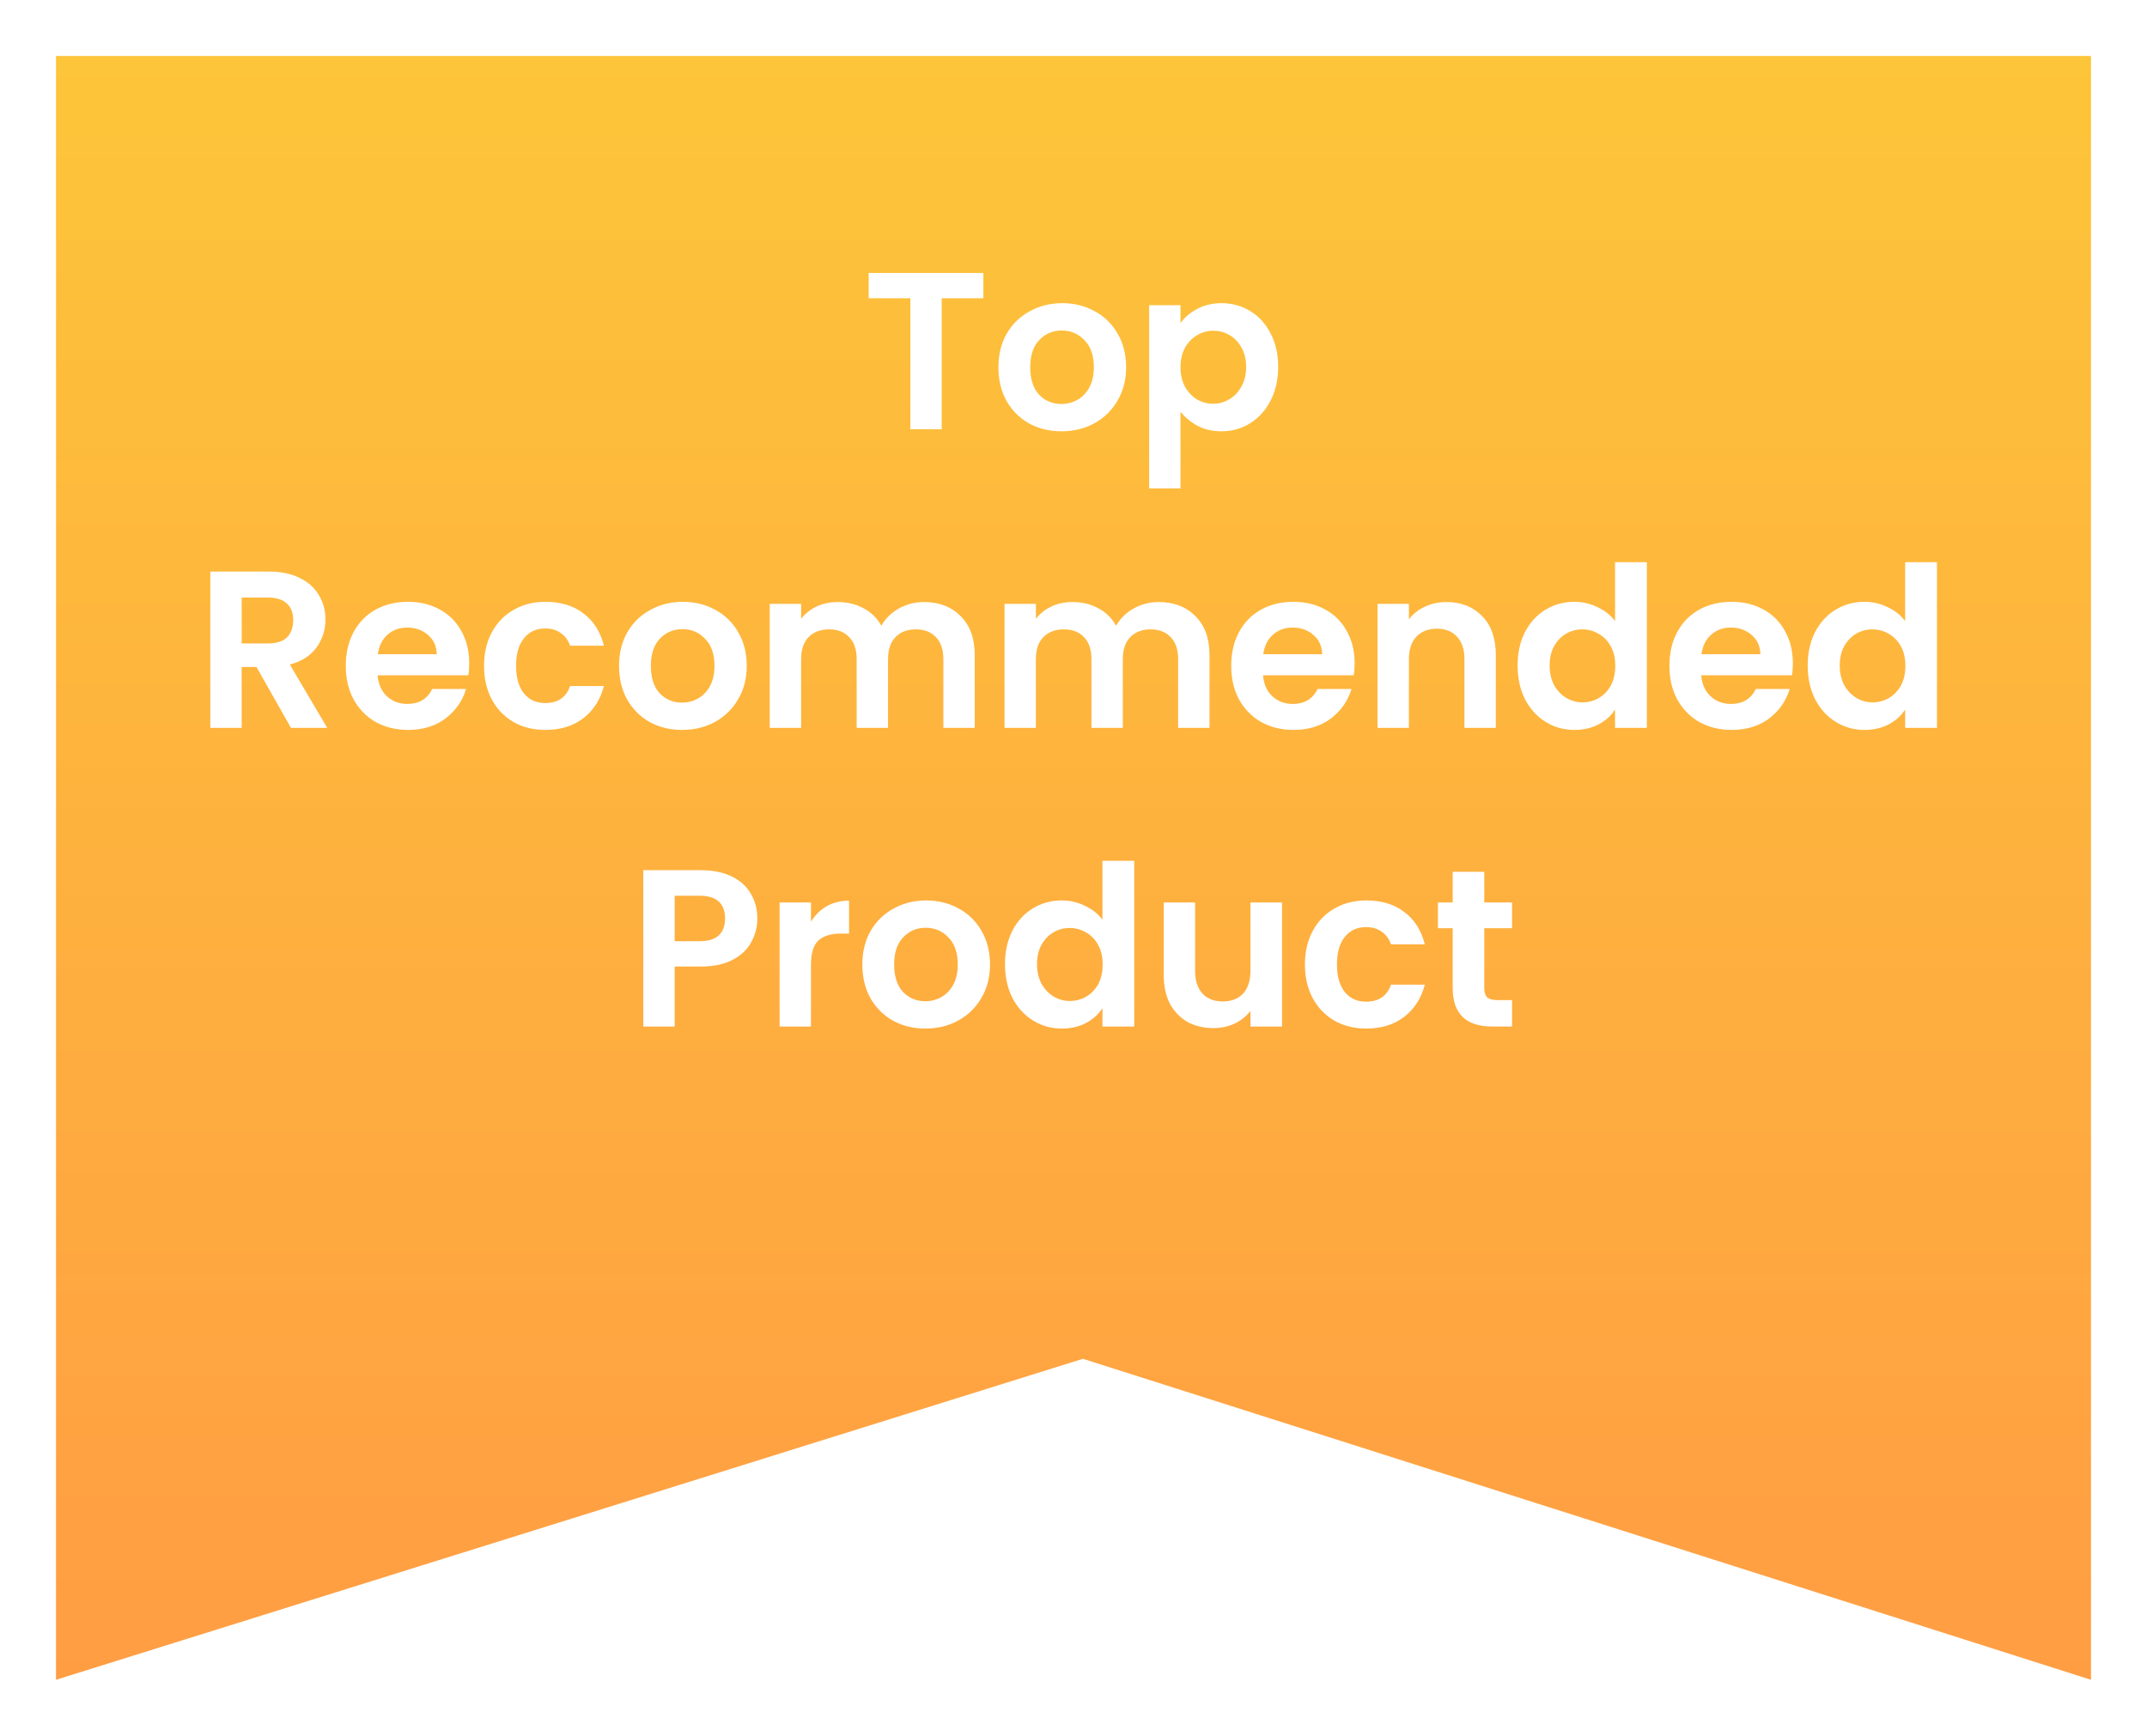 <svg width="115" height="93" viewBox="0 0 115 93" fill="none" xmlns="http://www.w3.org/2000/svg">
<g filter="url(#filter0_d_856_3732)">
<path d="M112 1H3V88L58.005 70.802L112 88V1Z" fill="url(#paint0_linear_856_3732)"/>
</g>
<path d="M52.672 14.624V15.98H50.441V23H48.761V15.98H46.529V14.624H52.672ZM56.85 23.108C56.21 23.108 55.634 22.968 55.122 22.688C54.61 22.4 54.206 21.996 53.91 21.476C53.622 20.956 53.478 20.356 53.478 19.676C53.478 18.996 53.626 18.396 53.922 17.876C54.226 17.356 54.638 16.956 55.158 16.676C55.678 16.388 56.258 16.244 56.898 16.244C57.538 16.244 58.118 16.388 58.638 16.676C59.158 16.956 59.566 17.356 59.862 17.876C60.166 18.396 60.318 18.996 60.318 19.676C60.318 20.356 60.162 20.956 59.85 21.476C59.546 21.996 59.13 22.4 58.602 22.688C58.082 22.968 57.498 23.108 56.85 23.108ZM56.85 21.644C57.154 21.644 57.438 21.572 57.702 21.428C57.974 21.276 58.19 21.052 58.35 20.756C58.51 20.46 58.59 20.1 58.59 19.676C58.59 19.044 58.422 18.56 58.086 18.224C57.758 17.88 57.354 17.708 56.874 17.708C56.394 17.708 55.99 17.88 55.662 18.224C55.342 18.56 55.182 19.044 55.182 19.676C55.182 20.308 55.338 20.796 55.65 21.14C55.97 21.476 56.37 21.644 56.85 21.644ZM63.231 17.312C63.447 17.008 63.743 16.756 64.119 16.556C64.503 16.348 64.939 16.244 65.427 16.244C65.995 16.244 66.507 16.384 66.963 16.664C67.427 16.944 67.791 17.344 68.055 17.864C68.327 18.376 68.463 18.972 68.463 19.652C68.463 20.332 68.327 20.936 68.055 21.464C67.791 21.984 67.427 22.388 66.963 22.676C66.507 22.964 65.995 23.108 65.427 23.108C64.939 23.108 64.507 23.008 64.131 22.808C63.763 22.608 63.463 22.356 63.231 22.052V26.168H61.551V16.352H63.231V17.312ZM66.747 19.652C66.747 19.252 66.663 18.908 66.495 18.62C66.335 18.324 66.119 18.1 65.847 17.948C65.583 17.796 65.295 17.72 64.983 17.72C64.679 17.72 64.391 17.8 64.119 17.96C63.855 18.112 63.639 18.336 63.471 18.632C63.311 18.928 63.231 19.276 63.231 19.676C63.231 20.076 63.311 20.424 63.471 20.72C63.639 21.016 63.855 21.244 64.119 21.404C64.391 21.556 64.679 21.632 64.983 21.632C65.295 21.632 65.583 21.552 65.847 21.392C66.119 21.232 66.335 21.004 66.495 20.708C66.663 20.412 66.747 20.06 66.747 19.652ZM15.585 39L13.738 35.736H12.945V39H11.265V30.624H14.409C15.057 30.624 15.61 30.74 16.066 30.972C16.521 31.196 16.861 31.504 17.085 31.896C17.317 32.28 17.433 32.712 17.433 33.192C17.433 33.744 17.273 34.244 16.953 34.692C16.634 35.132 16.157 35.436 15.525 35.604L17.529 39H15.585ZM12.945 34.476H14.35C14.806 34.476 15.146 34.368 15.37 34.152C15.594 33.928 15.706 33.62 15.706 33.228C15.706 32.844 15.594 32.548 15.37 32.34C15.146 32.124 14.806 32.016 14.35 32.016H12.945V34.476ZM25.133 35.532C25.133 35.772 25.117 35.988 25.085 36.18H20.225C20.265 36.66 20.433 37.036 20.729 37.308C21.025 37.58 21.389 37.716 21.821 37.716C22.445 37.716 22.889 37.448 23.153 36.912H24.965C24.773 37.552 24.405 38.08 23.861 38.496C23.317 38.904 22.649 39.108 21.857 39.108C21.217 39.108 20.641 38.968 20.129 38.688C19.625 38.4 19.229 37.996 18.941 37.476C18.661 36.956 18.521 36.356 18.521 35.676C18.521 34.988 18.661 34.384 18.941 33.864C19.221 33.344 19.613 32.944 20.117 32.664C20.621 32.384 21.201 32.244 21.857 32.244C22.489 32.244 23.053 32.38 23.549 32.652C24.053 32.924 24.441 33.312 24.713 33.816C24.993 34.312 25.133 34.884 25.133 35.532ZM23.393 35.052C23.385 34.62 23.229 34.276 22.925 34.02C22.621 33.756 22.249 33.624 21.809 33.624C21.393 33.624 21.041 33.752 20.753 34.008C20.473 34.256 20.301 34.604 20.237 35.052H23.393ZM25.927 35.676C25.927 34.988 26.067 34.388 26.347 33.876C26.627 33.356 27.015 32.956 27.511 32.676C28.007 32.388 28.575 32.244 29.215 32.244C30.039 32.244 30.719 32.452 31.255 32.868C31.799 33.276 32.163 33.852 32.347 34.596H30.535C30.439 34.308 30.275 34.084 30.043 33.924C29.819 33.756 29.539 33.672 29.203 33.672C28.723 33.672 28.343 33.848 28.063 34.2C27.783 34.544 27.643 35.036 27.643 35.676C27.643 36.308 27.783 36.8 28.063 37.152C28.343 37.496 28.723 37.668 29.203 37.668C29.883 37.668 30.327 37.364 30.535 36.756H32.347C32.163 37.476 31.799 38.048 31.255 38.472C30.711 38.896 30.031 39.108 29.215 39.108C28.575 39.108 28.007 38.968 27.511 38.688C27.015 38.4 26.627 38 26.347 37.488C26.067 36.968 25.927 36.364 25.927 35.676ZM36.53 39.108C35.89 39.108 35.314 38.968 34.802 38.688C34.29 38.4 33.886 37.996 33.59 37.476C33.302 36.956 33.158 36.356 33.158 35.676C33.158 34.996 33.306 34.396 33.602 33.876C33.906 33.356 34.318 32.956 34.838 32.676C35.358 32.388 35.938 32.244 36.578 32.244C37.218 32.244 37.798 32.388 38.318 32.676C38.838 32.956 39.246 33.356 39.542 33.876C39.846 34.396 39.998 34.996 39.998 35.676C39.998 36.356 39.842 36.956 39.53 37.476C39.226 37.996 38.81 38.4 38.282 38.688C37.762 38.968 37.178 39.108 36.53 39.108ZM36.53 37.644C36.834 37.644 37.118 37.572 37.382 37.428C37.654 37.276 37.87 37.052 38.03 36.756C38.19 36.46 38.27 36.1 38.27 35.676C38.27 35.044 38.102 34.56 37.766 34.224C37.438 33.88 37.034 33.708 36.554 33.708C36.074 33.708 35.67 33.88 35.342 34.224C35.022 34.56 34.862 35.044 34.862 35.676C34.862 36.308 35.018 36.796 35.33 37.14C35.65 37.476 36.05 37.644 36.53 37.644ZM49.486 32.256C50.302 32.256 50.958 32.508 51.454 33.012C51.958 33.508 52.21 34.204 52.21 35.1V39H50.53V35.328C50.53 34.808 50.398 34.412 50.134 34.14C49.87 33.86 49.51 33.72 49.054 33.72C48.598 33.72 48.234 33.86 47.962 34.14C47.698 34.412 47.566 34.808 47.566 35.328V39H45.886V35.328C45.886 34.808 45.754 34.412 45.49 34.14C45.226 33.86 44.866 33.72 44.41 33.72C43.946 33.72 43.578 33.86 43.306 34.14C43.042 34.412 42.91 34.808 42.91 35.328V39H41.23V32.352H42.91V33.156C43.126 32.876 43.402 32.656 43.738 32.496C44.082 32.336 44.458 32.256 44.866 32.256C45.386 32.256 45.85 32.368 46.258 32.592C46.666 32.808 46.982 33.12 47.206 33.528C47.422 33.144 47.734 32.836 48.142 32.604C48.558 32.372 49.006 32.256 49.486 32.256ZM62.061 32.256C62.877 32.256 63.533 32.508 64.029 33.012C64.533 33.508 64.785 34.204 64.785 35.1V39H63.105V35.328C63.105 34.808 62.973 34.412 62.709 34.14C62.445 33.86 62.085 33.72 61.629 33.72C61.173 33.72 60.809 33.86 60.537 34.14C60.273 34.412 60.141 34.808 60.141 35.328V39H58.461V35.328C58.461 34.808 58.329 34.412 58.065 34.14C57.801 33.86 57.441 33.72 56.985 33.72C56.521 33.72 56.153 33.86 55.881 34.14C55.617 34.412 55.485 34.808 55.485 35.328V39H53.805V32.352H55.485V33.156C55.701 32.876 55.977 32.656 56.313 32.496C56.657 32.336 57.033 32.256 57.441 32.256C57.961 32.256 58.425 32.368 58.833 32.592C59.241 32.808 59.557 33.12 59.781 33.528C59.997 33.144 60.309 32.836 60.717 32.604C61.133 32.372 61.581 32.256 62.061 32.256ZM72.559 35.532C72.559 35.772 72.543 35.988 72.511 36.18H67.651C67.691 36.66 67.859 37.036 68.155 37.308C68.451 37.58 68.815 37.716 69.247 37.716C69.871 37.716 70.315 37.448 70.579 36.912H72.391C72.199 37.552 71.831 38.08 71.287 38.496C70.743 38.904 70.075 39.108 69.283 39.108C68.643 39.108 68.067 38.968 67.555 38.688C67.051 38.4 66.655 37.996 66.367 37.476C66.087 36.956 65.947 36.356 65.947 35.676C65.947 34.988 66.087 34.384 66.367 33.864C66.647 33.344 67.039 32.944 67.543 32.664C68.047 32.384 68.627 32.244 69.283 32.244C69.915 32.244 70.479 32.38 70.975 32.652C71.479 32.924 71.867 33.312 72.139 33.816C72.419 34.312 72.559 34.884 72.559 35.532ZM70.819 35.052C70.811 34.62 70.655 34.276 70.351 34.02C70.047 33.756 69.675 33.624 69.235 33.624C68.819 33.624 68.467 33.752 68.179 34.008C67.899 34.256 67.727 34.604 67.663 35.052H70.819ZM77.469 32.256C78.261 32.256 78.901 32.508 79.389 33.012C79.877 33.508 80.121 34.204 80.121 35.1V39H78.441V35.328C78.441 34.8 78.309 34.396 78.045 34.116C77.781 33.828 77.421 33.684 76.965 33.684C76.501 33.684 76.133 33.828 75.861 34.116C75.597 34.396 75.465 34.8 75.465 35.328V39H73.785V32.352H75.465V33.18C75.689 32.892 75.973 32.668 76.317 32.508C76.669 32.34 77.053 32.256 77.469 32.256ZM81.287 35.652C81.287 34.98 81.419 34.384 81.683 33.864C81.955 33.344 82.323 32.944 82.787 32.664C83.251 32.384 83.767 32.244 84.335 32.244C84.767 32.244 85.179 32.34 85.571 32.532C85.963 32.716 86.275 32.964 86.507 33.276V30.12H88.211V39H86.507V38.016C86.299 38.344 86.007 38.608 85.631 38.808C85.255 39.008 84.819 39.108 84.323 39.108C83.763 39.108 83.251 38.964 82.787 38.676C82.323 38.388 81.955 37.984 81.683 37.464C81.419 36.936 81.287 36.332 81.287 35.652ZM86.519 35.676C86.519 35.268 86.439 34.92 86.279 34.632C86.119 34.336 85.903 34.112 85.631 33.96C85.359 33.8 85.067 33.72 84.755 33.72C84.443 33.72 84.155 33.796 83.891 33.948C83.627 34.1 83.411 34.324 83.243 34.62C83.083 34.908 83.003 35.252 83.003 35.652C83.003 36.052 83.083 36.404 83.243 36.708C83.411 37.004 83.627 37.232 83.891 37.392C84.163 37.552 84.451 37.632 84.755 37.632C85.067 37.632 85.359 37.556 85.631 37.404C85.903 37.244 86.119 37.02 86.279 36.732C86.439 36.436 86.519 36.084 86.519 35.676ZM96.031 35.532C96.031 35.772 96.015 35.988 95.983 36.18H91.123C91.163 36.66 91.331 37.036 91.627 37.308C91.923 37.58 92.287 37.716 92.719 37.716C93.343 37.716 93.787 37.448 94.051 36.912H95.863C95.671 37.552 95.303 38.08 94.759 38.496C94.215 38.904 93.547 39.108 92.755 39.108C92.115 39.108 91.539 38.968 91.027 38.688C90.523 38.4 90.127 37.996 89.839 37.476C89.559 36.956 89.419 36.356 89.419 35.676C89.419 34.988 89.559 34.384 89.839 33.864C90.119 33.344 90.511 32.944 91.015 32.664C91.519 32.384 92.099 32.244 92.755 32.244C93.387 32.244 93.951 32.38 94.447 32.652C94.951 32.924 95.339 33.312 95.611 33.816C95.891 34.312 96.031 34.884 96.031 35.532ZM94.291 35.052C94.283 34.62 94.127 34.276 93.823 34.02C93.519 33.756 93.147 33.624 92.707 33.624C92.291 33.624 91.939 33.752 91.651 34.008C91.371 34.256 91.199 34.604 91.135 35.052H94.291ZM96.826 35.652C96.826 34.98 96.958 34.384 97.222 33.864C97.494 33.344 97.862 32.944 98.326 32.664C98.79 32.384 99.306 32.244 99.874 32.244C100.306 32.244 100.718 32.34 101.11 32.532C101.502 32.716 101.814 32.964 102.046 33.276V30.12H103.75V39H102.046V38.016C101.838 38.344 101.546 38.608 101.17 38.808C100.794 39.008 100.358 39.108 99.862 39.108C99.302 39.108 98.79 38.964 98.326 38.676C97.862 38.388 97.494 37.984 97.222 37.464C96.958 36.936 96.826 36.332 96.826 35.652ZM102.058 35.676C102.058 35.268 101.978 34.92 101.818 34.632C101.658 34.336 101.442 34.112 101.17 33.96C100.898 33.8 100.606 33.72 100.294 33.72C99.982 33.72 99.694 33.796 99.43 33.948C99.166 34.1 98.95 34.324 98.782 34.62C98.622 34.908 98.542 35.252 98.542 35.652C98.542 36.052 98.622 36.404 98.782 36.708C98.95 37.004 99.166 37.232 99.43 37.392C99.702 37.552 99.99 37.632 100.294 37.632C100.606 37.632 100.898 37.556 101.17 37.404C101.442 37.244 101.658 37.02 101.818 36.732C101.978 36.436 102.058 36.084 102.058 35.676ZM40.565 49.216C40.565 49.664 40.457 50.084 40.241 50.476C40.033 50.868 39.701 51.184 39.245 51.424C38.797 51.664 38.229 51.784 37.541 51.784H36.137V55H34.457V46.624H37.541C38.189 46.624 38.741 46.736 39.197 46.96C39.653 47.184 39.993 47.492 40.217 47.884C40.449 48.276 40.565 48.72 40.565 49.216ZM37.469 50.428C37.933 50.428 38.277 50.324 38.501 50.116C38.725 49.9 38.837 49.6 38.837 49.216C38.837 48.4 38.381 47.992 37.469 47.992H36.137V50.428H37.469ZM43.438 49.384C43.654 49.032 43.934 48.756 44.278 48.556C44.63 48.356 45.03 48.256 45.478 48.256V50.02H45.034C44.506 50.02 44.106 50.144 43.834 50.392C43.57 50.64 43.438 51.072 43.438 51.688V55H41.758V48.352H43.438V49.384ZM49.561 55.108C48.921 55.108 48.345 54.968 47.833 54.688C47.321 54.4 46.917 53.996 46.621 53.476C46.333 52.956 46.189 52.356 46.189 51.676C46.189 50.996 46.337 50.396 46.633 49.876C46.937 49.356 47.349 48.956 47.869 48.676C48.389 48.388 48.969 48.244 49.609 48.244C50.249 48.244 50.829 48.388 51.349 48.676C51.869 48.956 52.277 49.356 52.573 49.876C52.877 50.396 53.029 50.996 53.029 51.676C53.029 52.356 52.873 52.956 52.561 53.476C52.257 53.996 51.841 54.4 51.313 54.688C50.793 54.968 50.209 55.108 49.561 55.108ZM49.561 53.644C49.865 53.644 50.149 53.572 50.413 53.428C50.685 53.276 50.901 53.052 51.061 52.756C51.221 52.46 51.301 52.1 51.301 51.676C51.301 51.044 51.133 50.56 50.797 50.224C50.469 49.88 50.065 49.708 49.585 49.708C49.105 49.708 48.701 49.88 48.373 50.224C48.053 50.56 47.893 51.044 47.893 51.676C47.893 52.308 48.049 52.796 48.361 53.14C48.681 53.476 49.081 53.644 49.561 53.644ZM53.83 51.652C53.83 50.98 53.962 50.384 54.226 49.864C54.498 49.344 54.866 48.944 55.33 48.664C55.794 48.384 56.31 48.244 56.878 48.244C57.31 48.244 57.722 48.34 58.114 48.532C58.506 48.716 58.818 48.964 59.05 49.276V46.12H60.754V55H59.05V54.016C58.842 54.344 58.55 54.608 58.174 54.808C57.798 55.008 57.362 55.108 56.866 55.108C56.306 55.108 55.794 54.964 55.33 54.676C54.866 54.388 54.498 53.984 54.226 53.464C53.962 52.936 53.83 52.332 53.83 51.652ZM59.062 51.676C59.062 51.268 58.982 50.92 58.822 50.632C58.662 50.336 58.446 50.112 58.174 49.96C57.902 49.8 57.61 49.72 57.298 49.72C56.986 49.72 56.698 49.796 56.434 49.948C56.17 50.1 55.954 50.324 55.786 50.62C55.626 50.908 55.546 51.252 55.546 51.652C55.546 52.052 55.626 52.404 55.786 52.708C55.954 53.004 56.17 53.232 56.434 53.392C56.706 53.552 56.994 53.632 57.298 53.632C57.61 53.632 57.902 53.556 58.174 53.404C58.446 53.244 58.662 53.02 58.822 52.732C58.982 52.436 59.062 52.084 59.062 51.676ZM68.67 48.352V55H66.978V54.16C66.762 54.448 66.478 54.676 66.126 54.844C65.782 55.004 65.406 55.084 64.998 55.084C64.478 55.084 64.018 54.976 63.618 54.76C63.218 54.536 62.902 54.212 62.67 53.788C62.446 53.356 62.334 52.844 62.334 52.252V48.352H64.014V52.012C64.014 52.54 64.146 52.948 64.41 53.236C64.674 53.516 65.034 53.656 65.49 53.656C65.954 53.656 66.318 53.516 66.582 53.236C66.846 52.948 66.978 52.54 66.978 52.012V48.352H68.67ZM69.896 51.676C69.896 50.988 70.036 50.388 70.316 49.876C70.596 49.356 70.984 48.956 71.48 48.676C71.976 48.388 72.544 48.244 73.184 48.244C74.008 48.244 74.688 48.452 75.224 48.868C75.768 49.276 76.132 49.852 76.316 50.596H74.504C74.408 50.308 74.244 50.084 74.012 49.924C73.788 49.756 73.508 49.672 73.172 49.672C72.692 49.672 72.312 49.848 72.032 50.2C71.752 50.544 71.612 51.036 71.612 51.676C71.612 52.308 71.752 52.8 72.032 53.152C72.312 53.496 72.692 53.668 73.172 53.668C73.852 53.668 74.296 53.364 74.504 52.756H76.316C76.132 53.476 75.768 54.048 75.224 54.472C74.68 54.896 74 55.108 73.184 55.108C72.544 55.108 71.976 54.968 71.48 54.688C70.984 54.4 70.596 54 70.316 53.488C70.036 52.968 69.896 52.364 69.896 51.676ZM79.503 49.732V52.948C79.503 53.172 79.555 53.336 79.659 53.44C79.771 53.536 79.955 53.584 80.211 53.584H80.991V55H79.935C78.519 55 77.811 54.312 77.811 52.936V49.732H77.019V48.352H77.811V46.708H79.503V48.352H80.991V49.732H79.503Z" fill="white"/>
<defs>
<filter id="filter0_d_856_3732" x="0" y="0" width="115" height="93" filterUnits="userSpaceOnUse" color-interpolation-filters="sRGB">
<feFlood flood-opacity="0" result="BackgroundImageFix"/>
<feColorMatrix in="SourceAlpha" type="matrix" values="0 0 0 0 0 0 0 0 0 0 0 0 0 0 0 0 0 0 127 0" result="hardAlpha"/>
<feOffset dy="2"/>
<feGaussianBlur stdDeviation="1.5"/>
<feComposite in2="hardAlpha" operator="out"/>
<feColorMatrix type="matrix" values="0 0 0 0 0 0 0 0 0 0 0 0 0 0 0 0 0 0 0.15 0"/>
<feBlend mode="normal" in2="BackgroundImageFix" result="effect1_dropShadow_856_3732"/>
<feBlend mode="normal" in="SourceGraphic" in2="effect1_dropShadow_856_3732" result="shape"/>
</filter>
<linearGradient id="paint0_linear_856_3732" x1="57.5" y1="1" x2="57.5" y2="88" gradientUnits="userSpaceOnUse">
<stop stop-color="#FDC539"/>
<stop offset="1" stop-color="#FF9D43"/>
</linearGradient>
</defs>
</svg>
